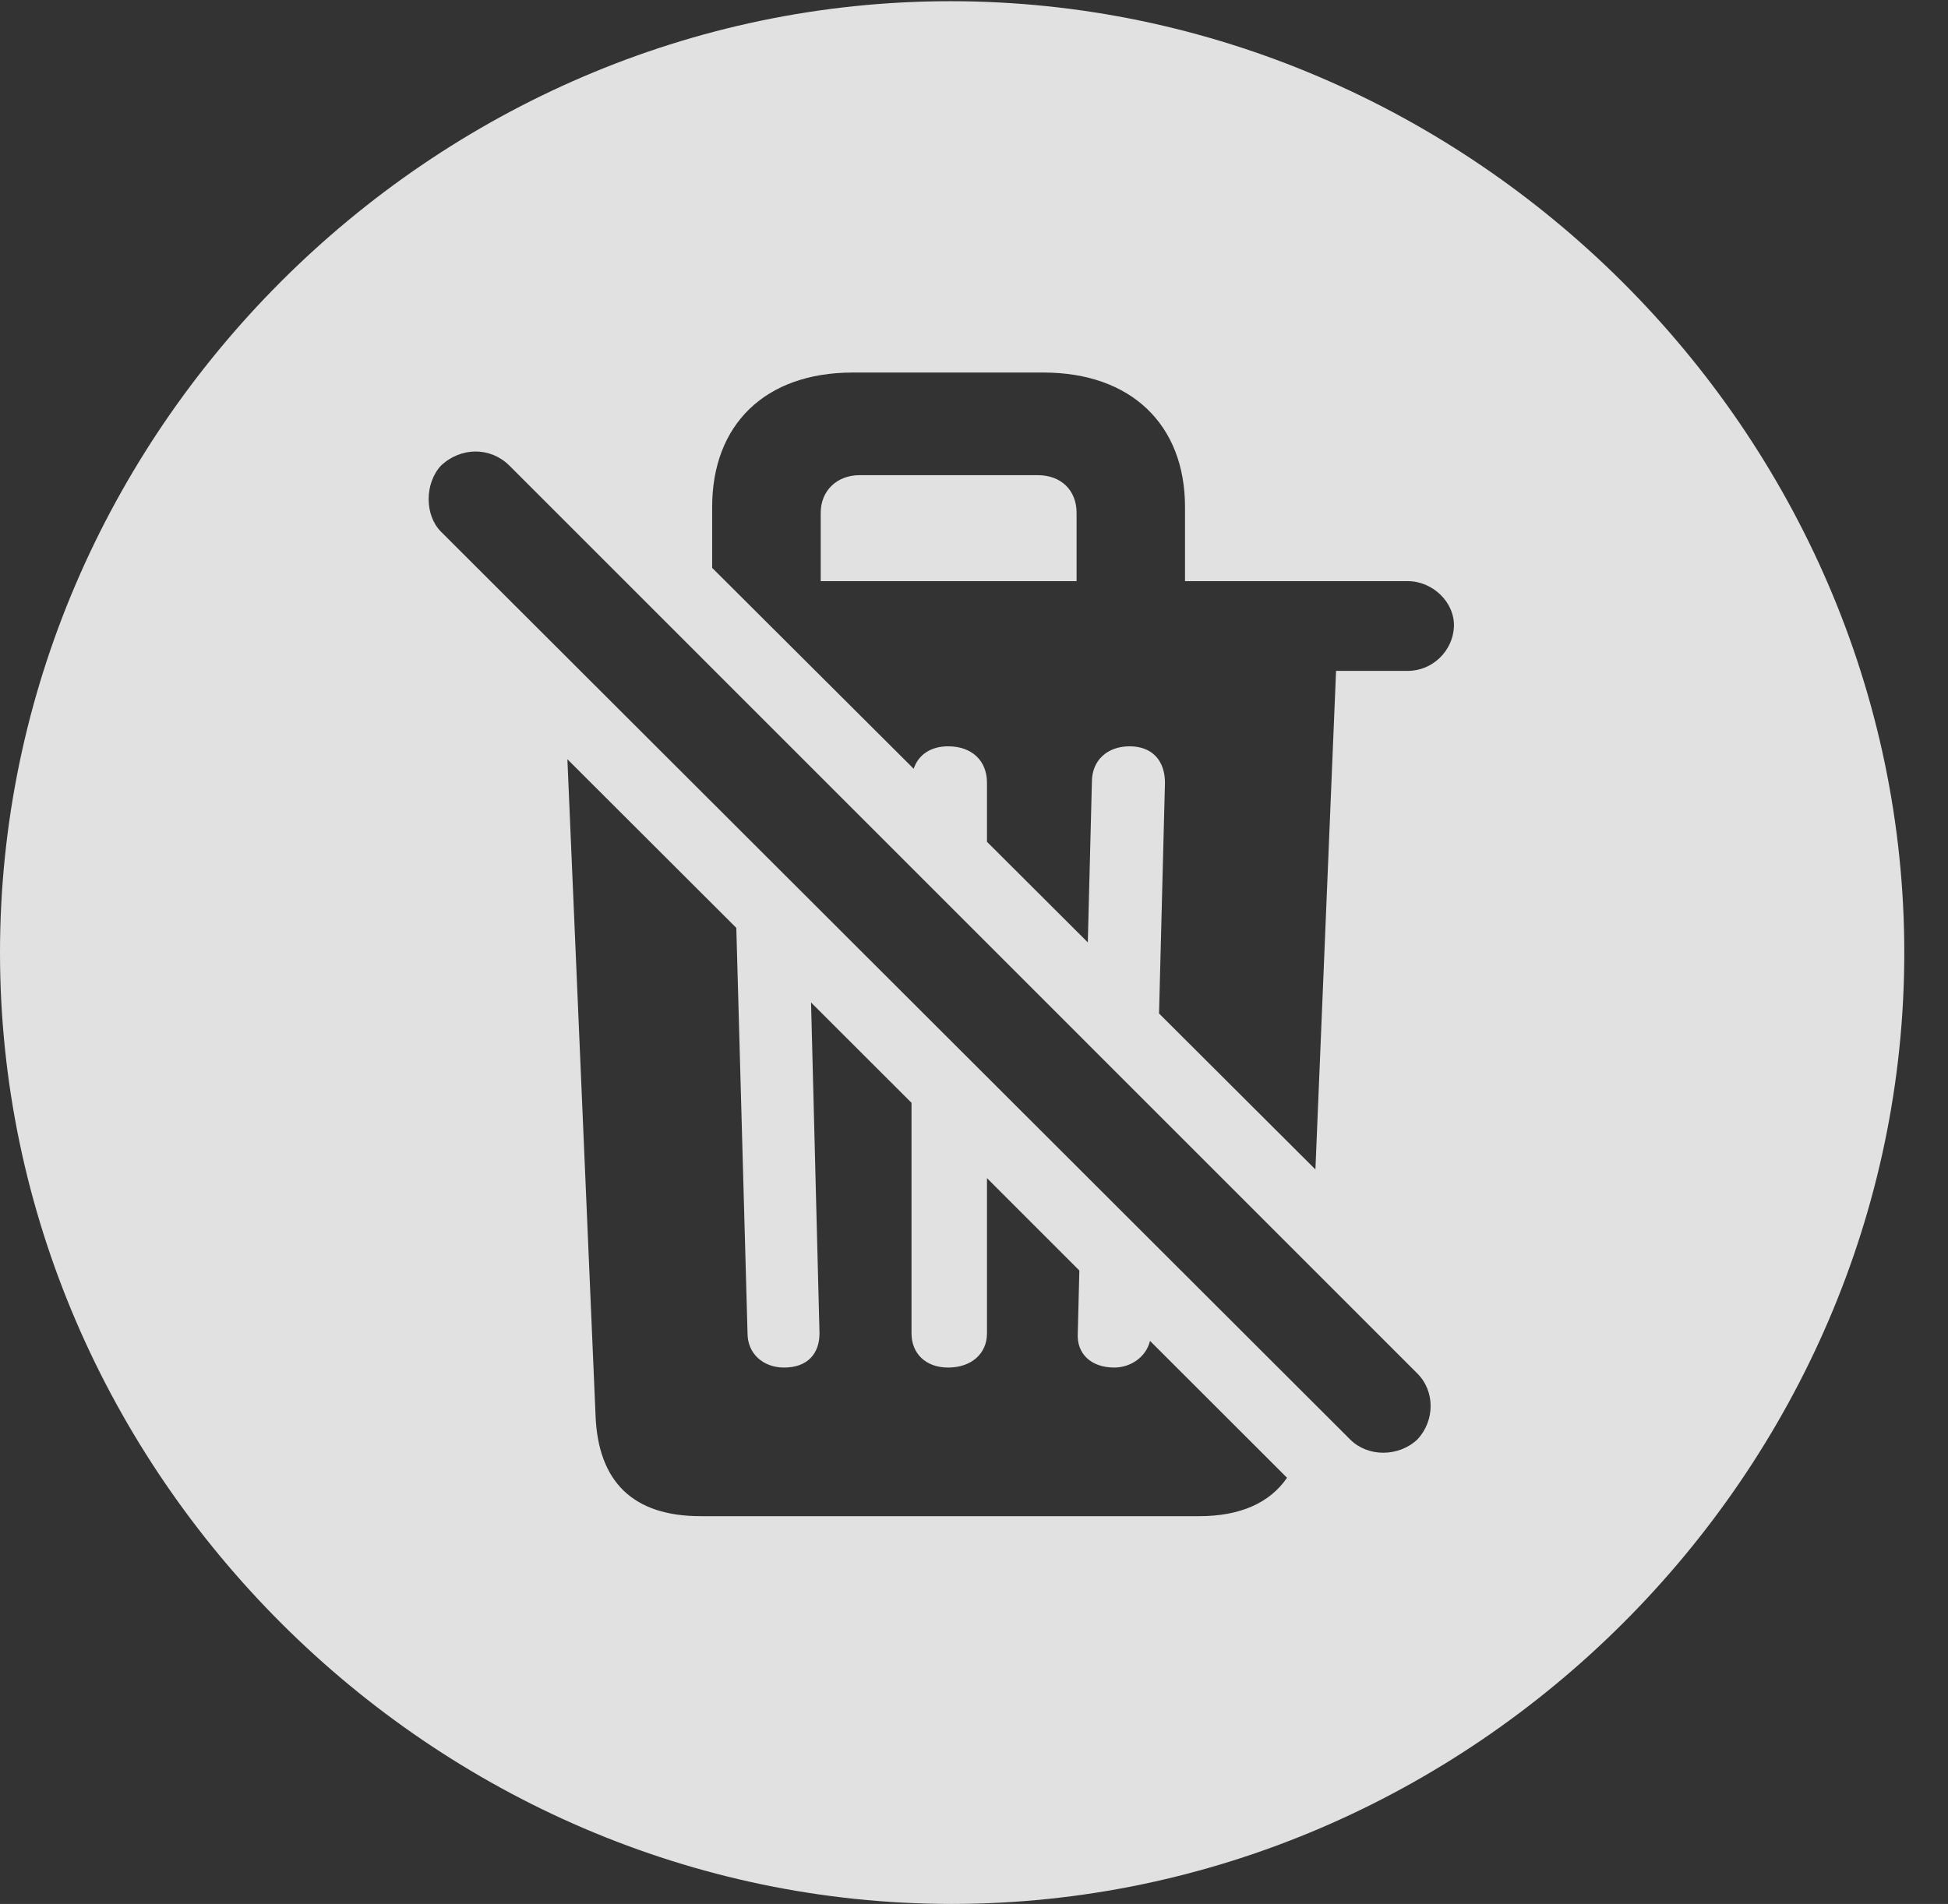 <?xml version="1.0" encoding="UTF-8"?>
<!--Generator: Apple Native CoreSVG 232.5-->
<!DOCTYPE svg
PUBLIC "-//W3C//DTD SVG 1.1//EN"
       "http://www.w3.org/Graphics/SVG/1.1/DTD/svg11.dtd">
<svg version="1.1" xmlns="http://www.w3.org/2000/svg" xmlns:xlink="http://www.w3.org/1999/xlink" width="16.133" height="15.771">
 <rect width="100%" height="100%" fill="#333333" stroke="none"/>
 <g>
  <rect height="15.771" opacity="0" width="16.133" x="0" y="0"/>
  <path d="M15.771 7.891C15.771 12.197 12.188 15.771 7.881 15.771C3.584 15.771 0 12.197 0 7.891C0 3.584 3.574 0.01 7.871 0.01C12.178 0.01 15.771 3.584 15.771 7.891ZM4.932 11.719C4.951 12.275 5.244 12.559 5.801 12.559L9.932 12.559C10.267 12.559 10.514 12.452 10.659 12.241L9.524 11.107C9.493 11.24 9.364 11.328 9.229 11.328C9.033 11.328 8.916 11.211 8.926 11.045L8.939 10.524L8.174 9.759L8.174 11.045C8.174 11.211 8.047 11.328 7.852 11.328C7.666 11.328 7.549 11.211 7.549 11.045L7.549 9.135L6.717 8.304L6.787 11.045C6.787 11.211 6.689 11.328 6.494 11.328C6.318 11.328 6.191 11.211 6.191 11.045L6.098 7.686L4.699 6.289ZM3.652 3.857C3.516 4.004 3.516 4.268 3.652 4.404L11.182 11.924C11.328 12.07 11.582 12.07 11.738 11.924C11.885 11.768 11.885 11.523 11.738 11.377L4.219 3.857C4.062 3.701 3.818 3.701 3.652 3.857ZM7.061 3.086C6.338 3.086 5.898 3.516 5.898 4.199L5.898 4.704L7.567 6.368C7.606 6.251 7.709 6.182 7.852 6.182C8.047 6.182 8.174 6.299 8.174 6.484L8.174 6.973L9.009 7.806L9.043 6.475C9.043 6.299 9.17 6.182 9.355 6.182C9.541 6.182 9.648 6.299 9.648 6.484L9.599 8.395L10.894 9.687L11.065 5.557L11.66 5.557C11.865 5.557 12.031 5.391 12.041 5.195C12.051 4.99 11.865 4.814 11.66 4.814L9.814 4.814L9.814 4.199C9.814 3.516 9.365 3.086 8.643 3.086ZM8.916 4.248L8.916 4.814L6.797 4.814L6.797 4.248C6.797 4.062 6.934 3.936 7.119 3.936L8.594 3.936C8.789 3.936 8.916 4.062 8.916 4.248Z" fill="#ffffff" fill-opacity="0.85"/>
 </g>
</svg>
